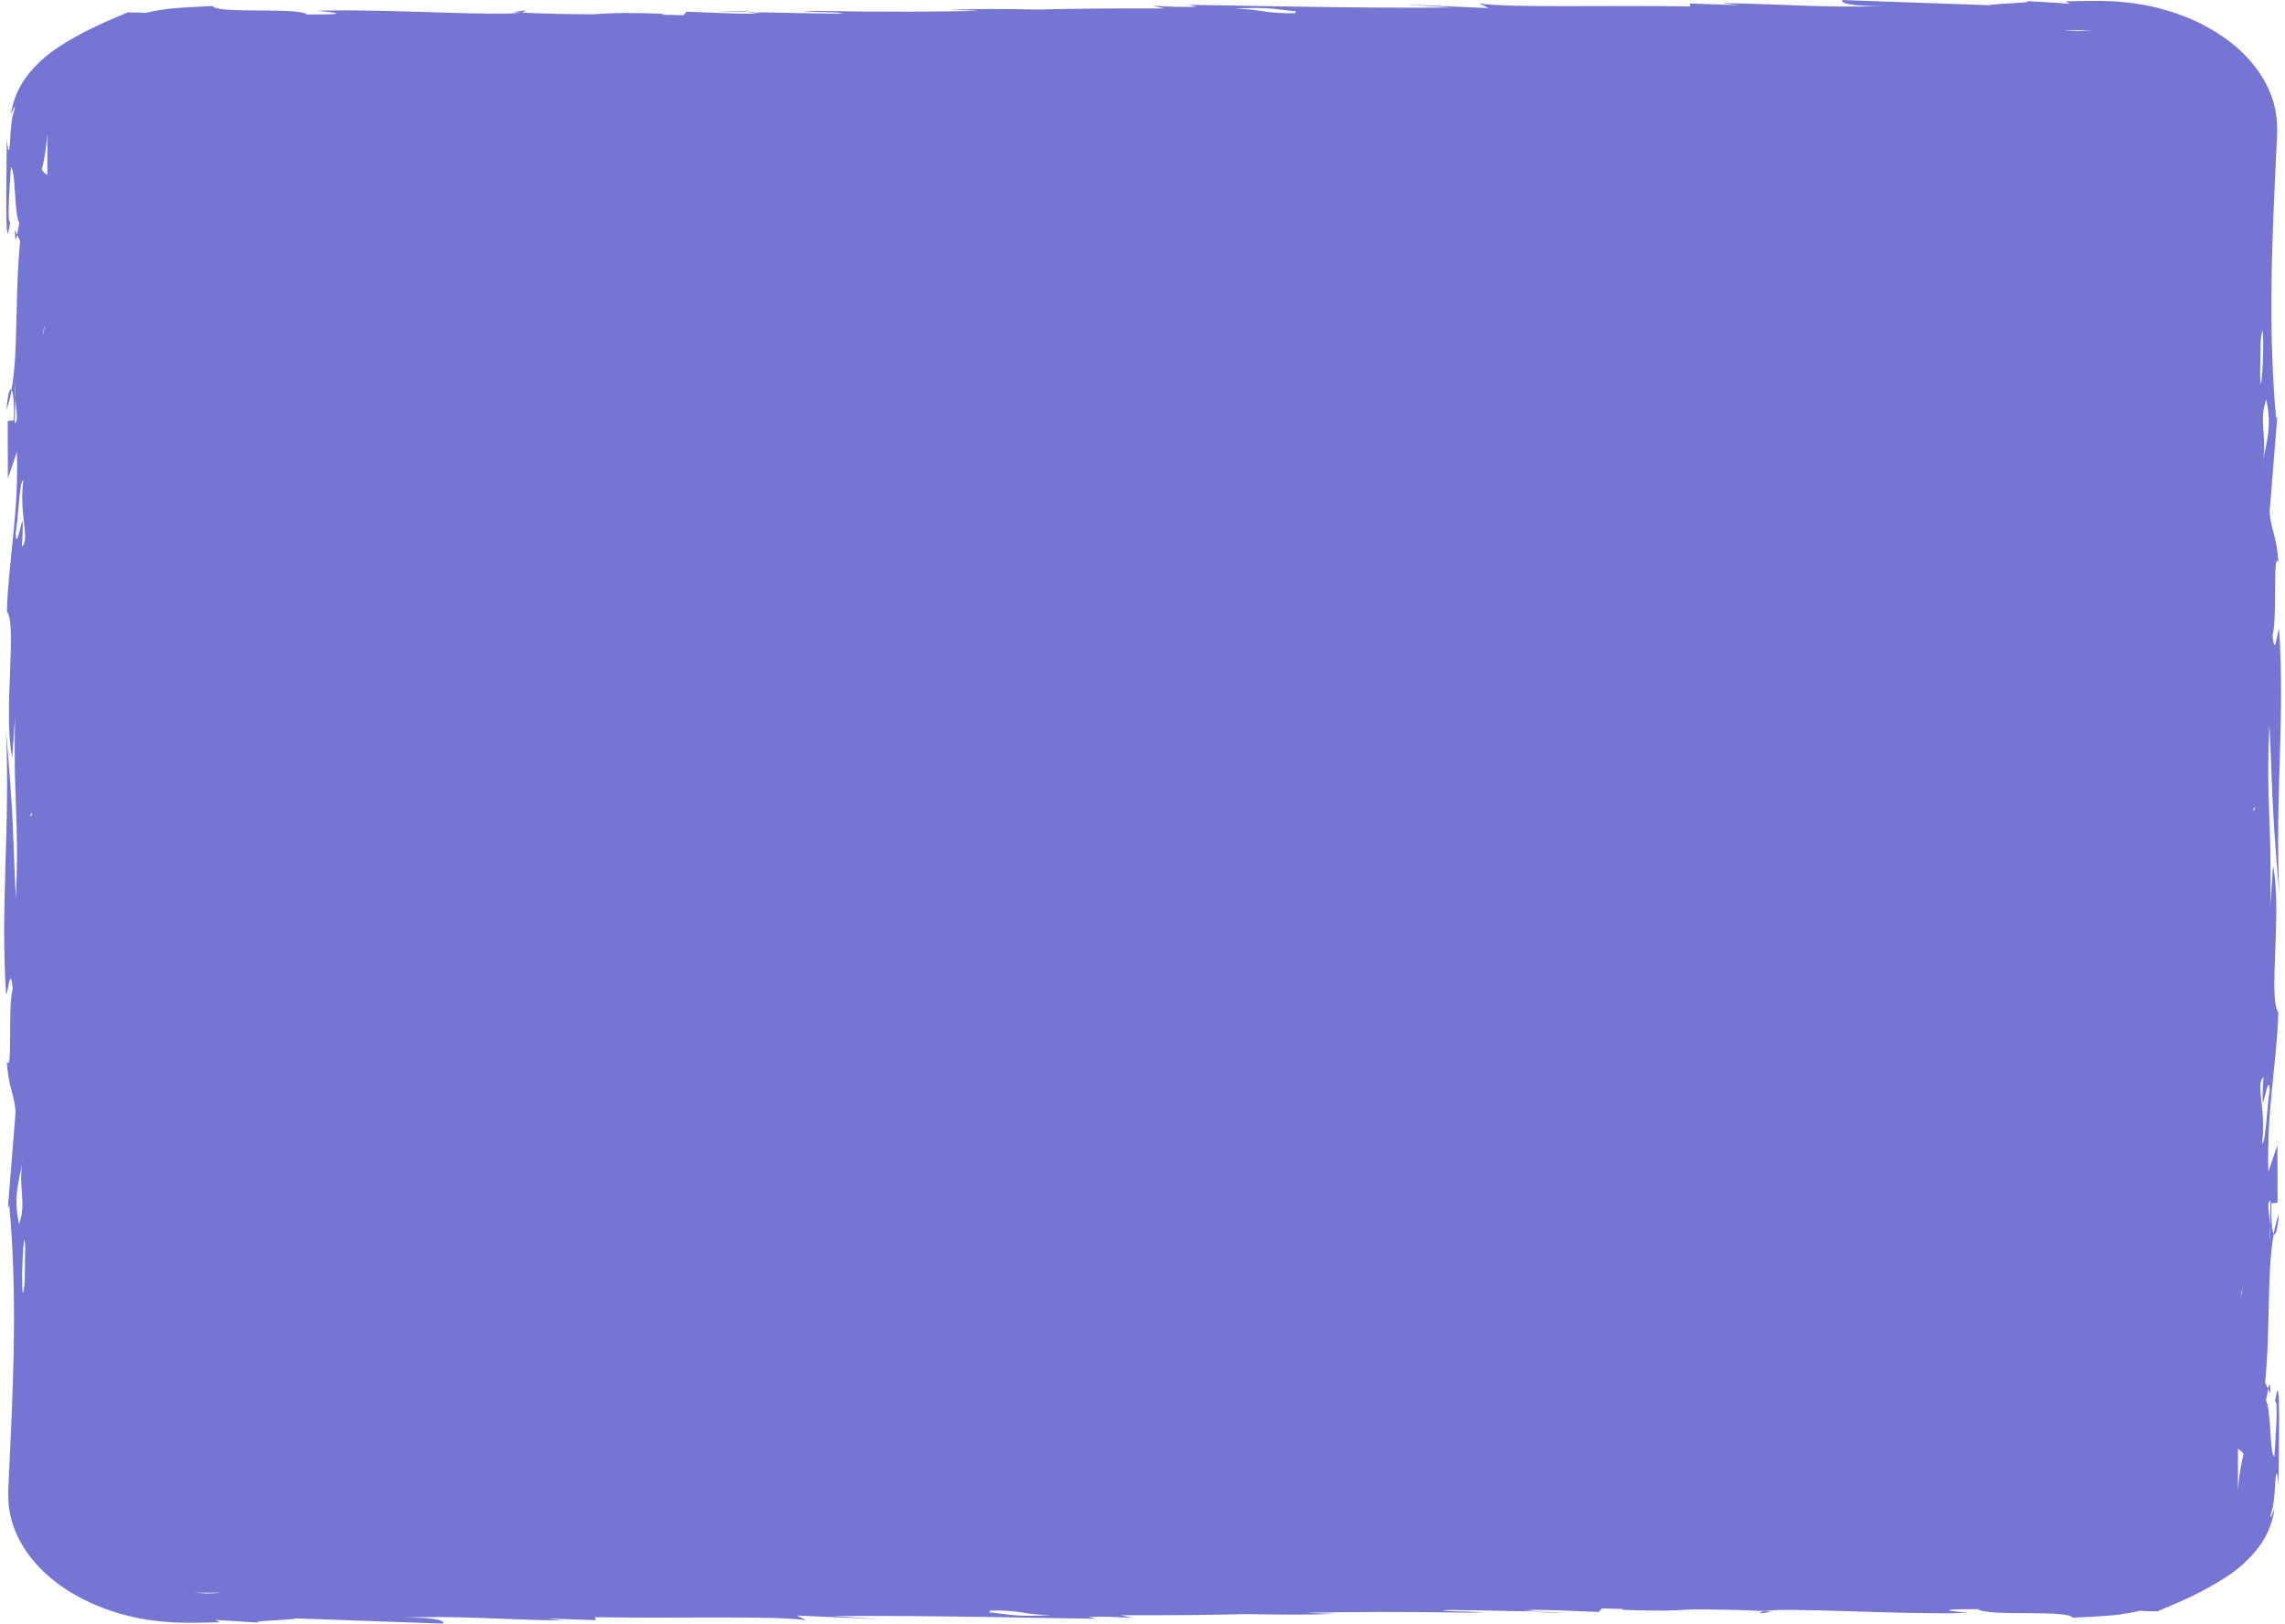 <?xml version="1.0" encoding="UTF-8"?><svg xmlns="http://www.w3.org/2000/svg" xmlns:xlink="http://www.w3.org/1999/xlink" height="309.9" preserveAspectRatio="xMidYMid meet" version="1.0" viewBox="-0.8 0.0 436.1 309.9" width="436.1" zoomAndPan="magnify"><g id="change1_1"><path d="M2.03,43.9l0.45,0.93C2.28,45.85,2.08,46.36,2.03,43.9z M99.35,1.98l-2.3,0.34 c0.51,0.02,1.05,0.05,1.58,0.08C99.2,2.3,99.48,2.16,99.35,1.98z M0.44,78.22c0.42-1.14,0.73-2.45,0.98-3.8 C1.08,73.9,0.65,75.28,0.44,78.22z M136.41,2.16c2.49,0.06,4.67,0.11,6.99,0.16C141.85,2.18,139.37,2.08,136.41,2.16z M49.51,309.8 c0.45,0.03,1.01,0.07,1.74,0.11L49.51,309.8z M432.08,265.09l0.45,0.93C432.48,263.57,432.28,264.07,432.08,265.09z M335.21,307.95 l2.3-0.34c-0.51-0.02-1.05-0.05-1.58-0.08C335.37,307.63,335.08,307.77,335.21,307.95z M434.12,231.71 c-0.42,1.14-0.73,2.45-0.98,3.8C433.48,236.02,433.91,234.65,434.12,231.71z M298.15,307.77c-2.49-0.06-4.67-0.11-6.99-0.16 C292.71,307.75,295.19,307.84,298.15,307.77z M385.05,0.13c-0.45-0.03-1.01-0.07-1.74-0.11L385.05,0.13z M432.32,138.37 c-0.68,15.45,0.52,18.08,0.16,34.64l0.54-7.75c1.76,8.59-0.98,25.4,1.01,27.95c-0.29,9.92-2.26,18.41-1.91,30.49l1.73-5.15l0.03,11 l-1.19,0.15c-0.07,3.56,0.16,5.37,0.46,5.81c-1.35,7.53-0.6,18.05-1.65,28.4l0.59,1.18c-0.16,0.79-0.32,1.88-0.43,2.15 c1.04,2.06,0.66,10.33,1.61,10.77c0.23-3.33,0.77-11.04,0.13-10.43c1.17-8.41,0.66,10.33,0.67,15.84c-0.28-2.99-0.46-2.55-0.6-0.95 c-0.03,0.4-0.06,0.87-0.09,1.38c-0.03,0.51-0.04,1.01-0.13,1.76c-0.09,0.69-0.12,1.38-0.27,2.02c-0.17,0.64-0.33,1.24-0.46,1.76 c0.01,0.68,0.4-0.68,0.77-1.35c-0.46,3.27-1.86,5.94-3.59,8.02c-1.75,2.07-3.63,3.67-5.63,4.95c-3.99,2.59-7.74,4.33-13.1,6.54 c-0.56,0-1.12,0.01-1.67,0l-1.66-0.1c-0.56,0.12-1.11,0.26-1.68,0.37l-1.72,0.26c-1.15,0.2-2.31,0.29-3.49,0.37 c-1.27,0.1-2.14,0.13-3.1,0.18l-2.87,0.14c-1.03-1.58-16.19-0.15-18.05-1.62c-13.12-0.04,1.75,0.9-2.92,0.74 c-12.22,0.31-33.72-1.12-37.87-0.38c-4.48-0.23-9.12-0.3-13.67-0.33c-2.08,0.14-4.08,0.24-6.03,0.25c-7.15-0.05-8.22-0.18-7.21-0.33 c-1.41-0.02-2.78-0.05-4.09-0.1l-0.63,0.68c-4.33-0.15-9.34-0.44-13.69-0.39c0.72,0.08,1.32,0.17,1.69,0.29 c-0.48-0.05-1.31-0.1-2.36-0.15c0.27,0.05,0.68,0.11,1.21,0.15c-5.5-0.13-10.66-0.22-15.63-0.28c-0.37,0.02-0.71,0.04-1.02,0.07 c0.13,0.28,13.25,0.33,4.81,0.45c-13.56-0.23-22.64-0.15-30.89,0.02c1.29,0.07,3.11,0.14,5.75,0.19c-4.71,0.22-10.5,0.18-16.88,0.06 c-6.83,0.15-14.23,0.26-24.28,0.21l2.42,0.5c-3.14-0.11-5.52-0.33-8.53-0.16l1.66,0.34c-3.93,0.01-31.9-0.7-50.31-0.51l9.39,0.61 l-16.39-0.72l1.81,0.9c-5.66-0.9-24.84-0.31-40.29-0.58l0.11,0.57l-9.34-0.33l3.16,0.39c-9.27-0.05-20.28-1-30.92-0.53 c6.88-0.18,8.53,0.73,7.9,1.12l-28.02-0.99c-0.62,0.36-10.96,0.5-6.13,0.86l-9.21-0.56l0.85,0.45c-1.37,0.02-2.73,0.04-4.08,0.07 l-2.04,0.02l-2.62-0.07c-3.48-0.2-6.95-0.68-10.16-1.63c-6.46-1.81-11.94-5.04-15.7-9.01c-3.76-3.98-5.79-8.72-5.8-13.38l-0.02-0.86 l0.03-0.68l0.06-1.37l0.13-2.73l0.25-5.45c0.66-14.52,1.13-29.02-0.26-44.56L0.7,230.6l1.47-18.28c-0.16-3.33-1.28-4.28-1.69-9.73 c1.2,2.6,0.14-10.51,1.16-13.93c-0.49-4.29-0.79,0.11-1.27,1.28c-1.15-17.54,0.8-31.49-0.03-50.65c1.63,19.08,1.23,19.16,1.89,32.26 c0.68-15.45-0.52-18.08-0.16-34.64l-0.54,7.75c-1.76-8.59,0.98-25.4-1.01-27.95c0.29-9.92,2.26-18.41,1.91-30.49l-1.73,5.15 l-0.03-11l1.19-0.15c0.07-3.56-0.16-5.37-0.46-5.81c1.35-7.53,0.6-18.05,1.65-28.4l-0.59-1.18c0.16-0.79,0.32-1.88,0.43-2.15 c-1.04-2.06-0.66-10.33-1.61-10.77c-0.23,3.33-0.77,11.04-0.13,10.43C-0.01,50.76,0.5,32.01,0.49,26.5c0.28,2.99,0.46,2.55,0.6,0.95 c0.03-0.4,0.06-0.87,0.09-1.38c0.03-0.51,0.04-1.01,0.13-1.76c0.09-0.69,0.12-1.38,0.27-2.02c0.17-0.64,0.33-1.24,0.46-1.76 c-0.01-0.68-0.4,0.68-0.77,1.35c0.46-3.27,1.86-5.94,3.59-8.02c1.75-2.07,3.63-3.67,5.63-4.95c3.99-2.59,7.74-4.33,13.1-6.54 c0.56,0,1.12-0.01,1.67,0l1.66,0.1c0.56-0.12,1.11-0.26,1.68-0.37l1.72-0.26c1.15-0.2,2.31-0.29,3.49-0.37 c1.27-0.1,2.14-0.13,3.1-0.18l2.87-0.14c1.03,1.58,16.19,0.15,18.05,1.62c13.12,0.04-1.75-0.9,2.92-0.74 C72.98,1.7,94.48,3.14,98.63,2.4c4.48,0.23,9.12,0.3,13.67,0.33c2.08-0.14,4.08-0.24,6.03-0.25c7.15,0.05,8.22,0.18,7.21,0.33 c1.41,0.02,2.78,0.05,4.09,0.1l0.63-0.68c4.33,0.15,9.34,0.44,13.69,0.39c-0.72-0.08-1.33-0.17-1.69-0.29 c0.48,0.05,1.31,0.1,2.36,0.15c-0.27-0.05-0.68-0.11-1.21-0.15c5.5,0.13,10.66,0.22,15.63,0.28c0.37-0.02,0.71-0.04,1.02-0.07 c-0.13-0.28-13.25-0.33-4.81-0.45c13.56,0.23,22.64,0.15,30.89-0.02c-1.29-0.07-3.11-0.14-5.75-0.19c4.71-0.22,10.5-0.18,16.88-0.06 c6.83-0.15,14.23-0.26,24.28-0.21l-2.42-0.5c3.14,0.11,5.52,0.33,8.53,0.16l-1.66-0.34c3.93-0.01,31.9,0.7,50.31,0.51l-9.39-0.61 l16.39,0.72l-1.81-0.9c5.66,0.9,24.84,0.31,40.29,0.58l-0.11-0.57l9.34,0.33l-3.16-0.39c9.27,0.05,20.28,1,30.92,0.53 c-6.88,0.18-8.53-0.73-7.9-1.12l28.02,0.99c0.62-0.36,10.96-0.5,6.13-0.86l9.21,0.56l-0.85-0.45c1.37-0.02,2.73-0.04,4.08-0.07 l2.04-0.02l2.62,0.07c3.48,0.2,6.95,0.68,10.16,1.63c6.46,1.81,11.94,5.04,15.7,9.01c3.76,3.98,5.79,8.72,5.8,13.38l0.02,0.86 l-0.03,0.68l-0.06,1.37l-0.13,2.73l-0.25,5.45c-0.66,14.52-1.13,29.02,0.26,44.56l0.24-0.56l-1.47,18.28 c0.16,3.33,1.28,4.28,1.69,9.73c-1.2-2.6-0.14,10.51-1.16,13.93c0.49,4.29,0.79-0.11,1.27-1.28c1.15,17.54-0.8,31.49,0.03,50.65 C432.59,151.55,432.99,151.47,432.32,138.37z M2.12,76.08l0.05-3C2.05,74.16,2.06,75.13,2.12,76.08l-0.09,4.73 C2.78,80.3,2.28,78.52,2.12,76.08z M3.51,99.34c0.08,1.63,0.01,2.73-0.15,4.98c1.66-1.29-0.57-6.01,0.29-12.69 c-0.79,0.11-0.93,7.78-1.48,10.07C2.33,104.99,3.03,100.5,3.51,99.34z M2.85,233.67c1.39-4.2-0.04-6.26,0.53-11.43 c0.07-0.42,0.13-0.87,0.16-1.29c-0.08,0.48-0.11,0.87-0.16,1.29C2.89,225.2,1.66,228.51,2.85,233.67z M4.01,238.15 c-0.01-0.23-0.03-0.48-0.04-0.75c-0.17-3.28-0.78,5.59-0.46,9.44c0.21-0.21,0.33-1.23,0.41-2.39 C3.96,242.35,3.99,240.25,4.01,238.15z M5.04,168.16l-0.02-0.01c-0.01,0.13-0.01,0.25-0.01,0.37 C5.01,168.41,5.03,168.28,5.04,168.16z M5.26,155.65c0-0.21-0.01-0.42-0.01-0.63l-0.35,0.84C5.04,155.72,5.16,155.66,5.26,155.65z M7.7,62.34l0-0.12c-0.16,0.51-0.28,1.15-0.36,1.88C7.48,63.57,7.62,63.03,7.7,62.34z M8.24,25.52c-0.09,0.94-0.16,1.87-0.29,2.75 c-0.19,1.44-0.45,2.81-0.78,4.08c0.47,0.83,0.78,0.75,1.07,1.06V25.52z M41.58,304H36.1c0.83,0.04,1.6,0.08,2.25,0.13 c0.1,0.01,0.19,0.02,0.29,0.02C39.85,304.12,40.89,304.07,41.58,304z M199.86,308.27c-5.82-0.09-5.34-0.94-11.8-0.87 c0.32,0.12,0.04,0.23-0.14,0.36C191.99,308.11,192.74,308.67,199.86,308.27z M246.64,2.17c-4.07-0.34-4.82-0.91-11.94-0.51 c5.82,0.09,5.34,0.94,11.8,0.87C246.18,2.41,246.46,2.3,246.64,2.17z M398.46,5.92c-0.83-0.04-1.6-0.08-2.25-0.13 c-0.1-0.01-0.19-0.01-0.29-0.02c-1.21,0.04-2.24,0.09-2.93,0.16H398.46z M426.86,247.58l0,0.12c0.16-0.51,0.28-1.15,0.36-1.88 C427.08,246.36,426.95,246.9,426.86,247.58z M427.39,277.57c-0.47-0.83-0.78-0.75-1.07-1.06v7.9c0.09-0.94,0.16-1.87,0.29-2.75 C426.81,280.21,427.06,278.84,427.39,277.57z M429.52,141.76l0.02,0.01c0.01-0.13,0.01-0.25,0.01-0.37 C429.55,141.52,429.53,141.64,429.52,141.76z M429.66,154.06c-0.14,0.14-0.26,0.2-0.36,0.21c0,0.21,0.01,0.42,0.01,0.63 L429.66,154.06z M432.44,233.84l-0.05,3C432.51,235.77,432.5,234.79,432.44,233.84l0.09-4.73 C431.78,229.63,432.28,231.41,432.44,233.84z M430.55,71.78c0.01,0.23,0.03,0.48,0.04,0.75c0.17,3.28,0.78-5.59,0.46-9.44 c-0.21,0.21-0.33,1.23-0.41,2.39C430.6,67.57,430.57,69.68,430.55,71.78z M431.06,210.59c-0.08-1.63-0.01-2.74,0.15-4.98 c-1.66,1.29,0.57,6.01-0.29,12.69c0.79-0.11,0.93-7.78,1.48-10.07C432.23,204.93,431.53,209.43,431.06,210.59z M431.71,76.25 c-1.39,4.2,0.04,6.26-0.53,11.43c-0.07,0.42-0.13,0.87-0.16,1.29c0.08-0.48,0.11-0.87,0.16-1.29 C431.67,84.73,432.9,81.41,431.71,76.25z" fill="#7575D3"/></g></svg>